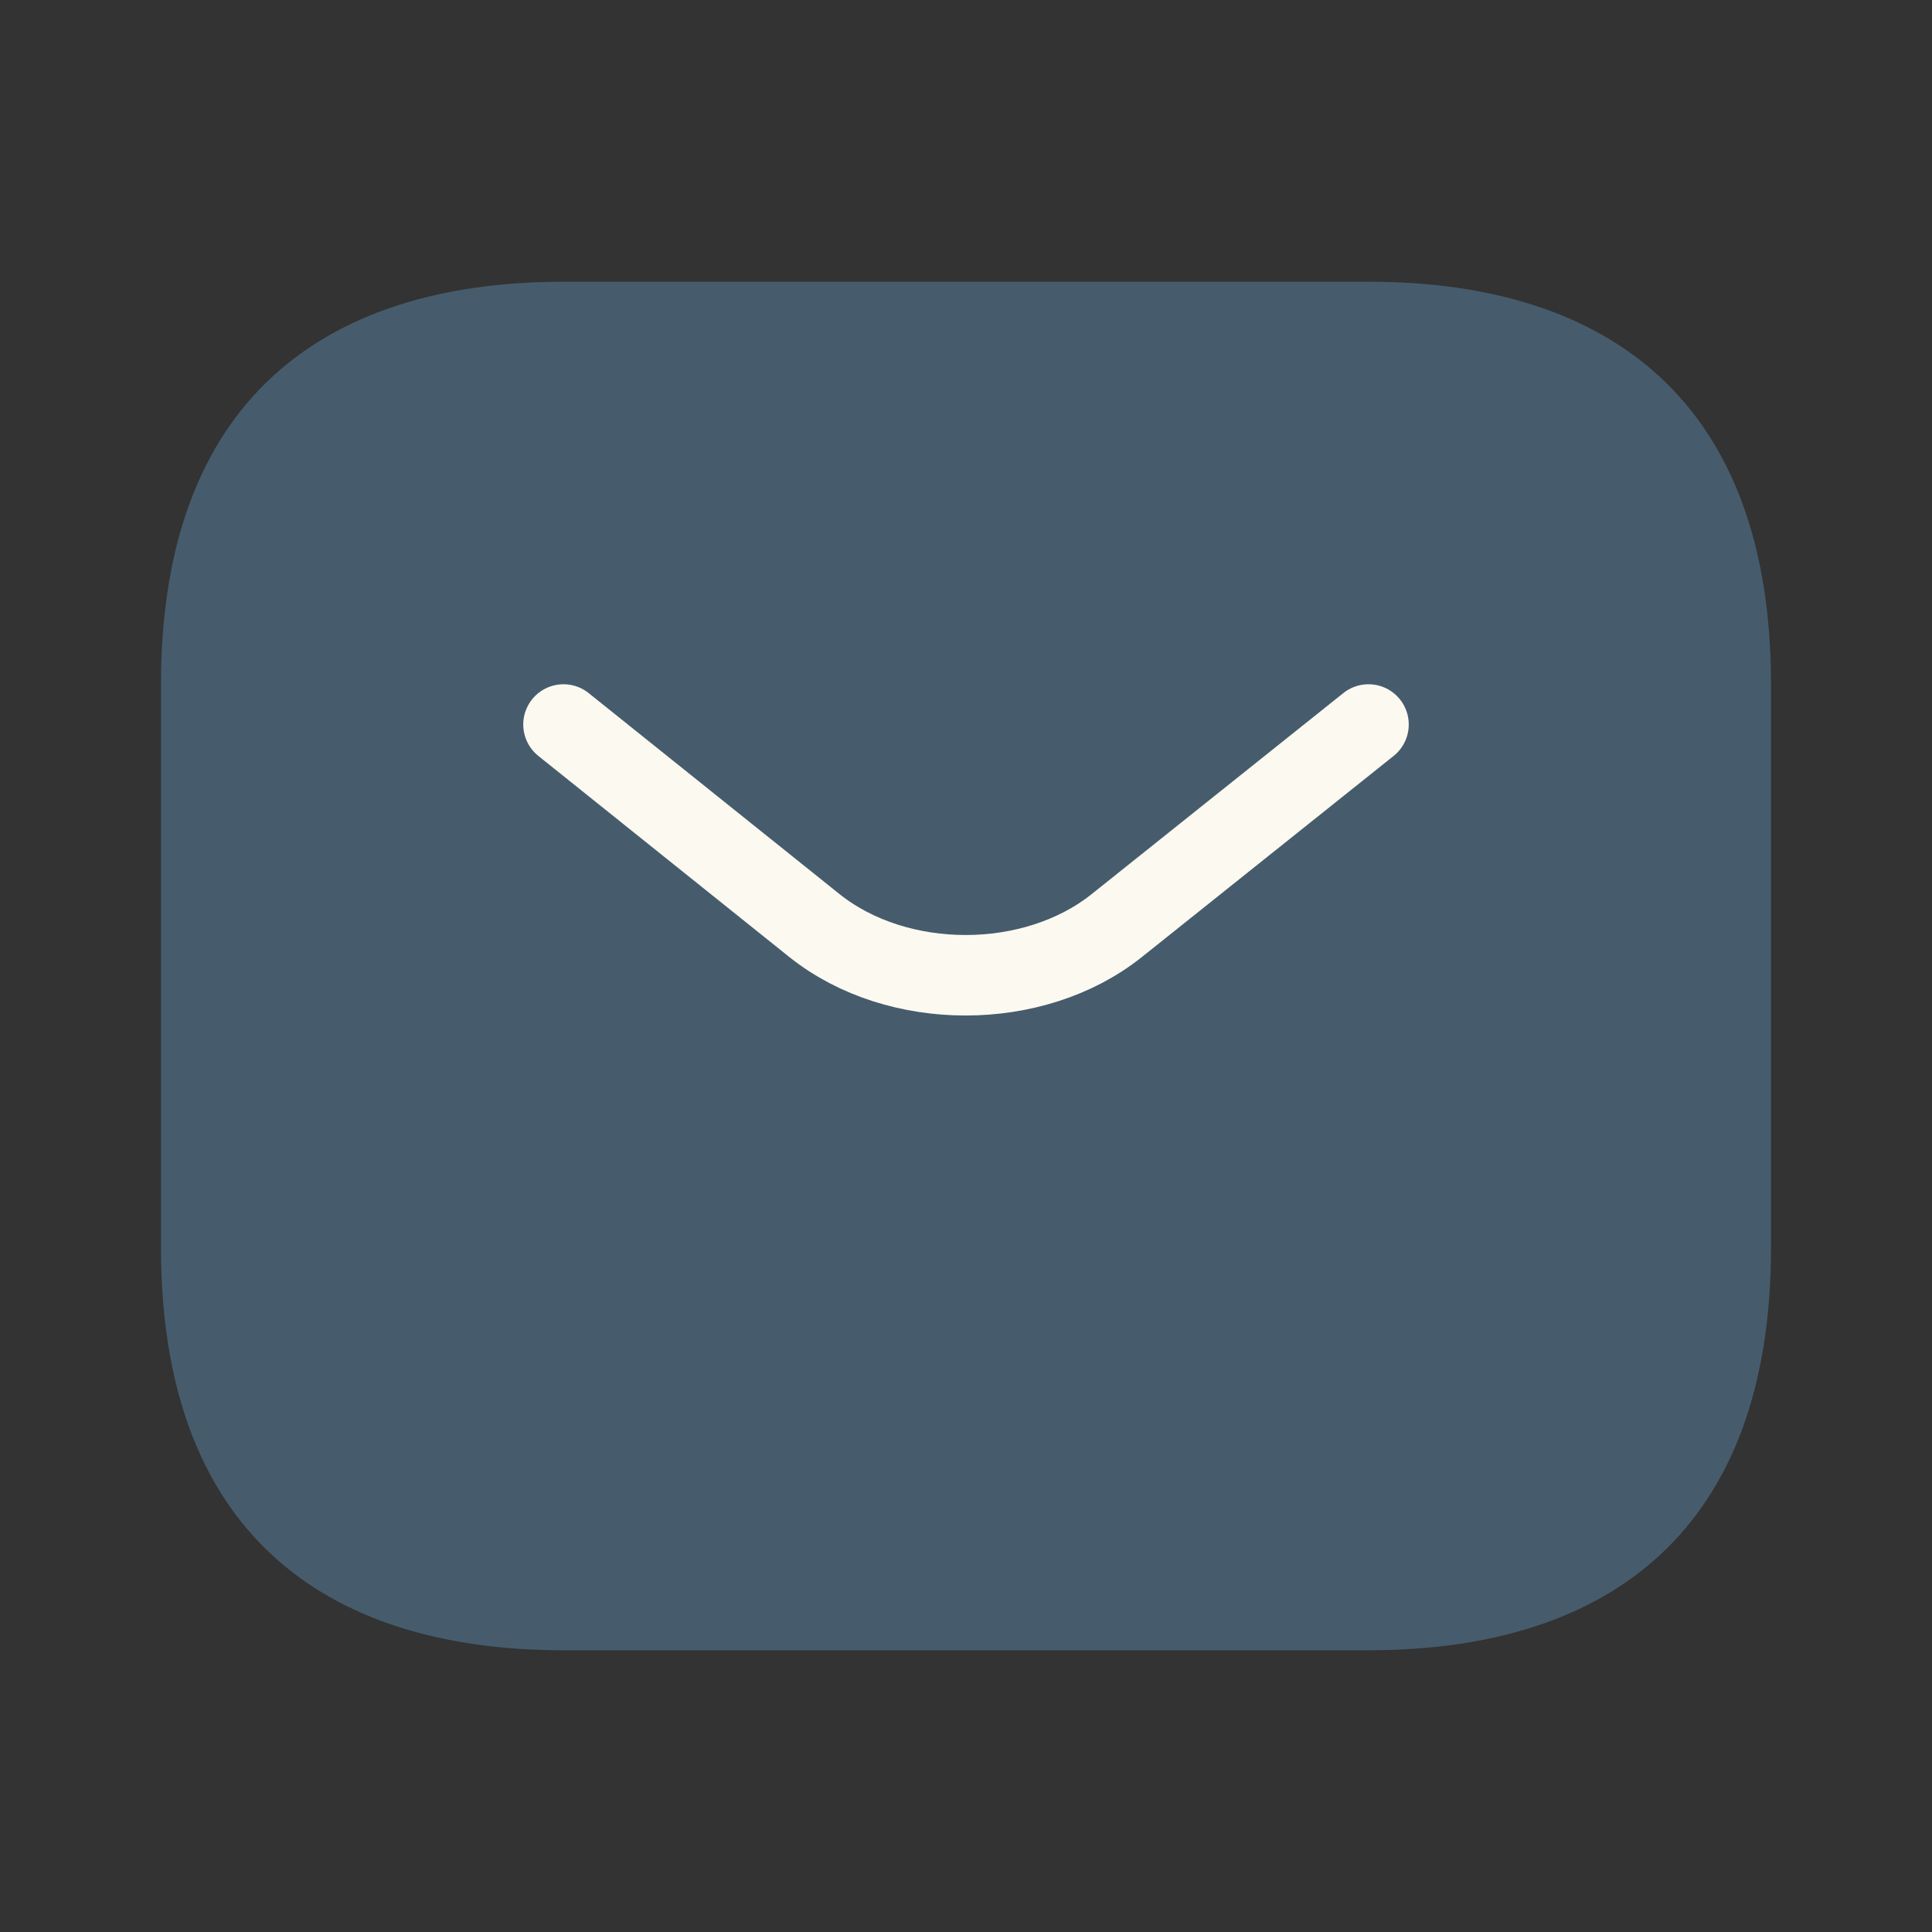 <svg width="24" height="24" viewBox="0 0 24 24" fill="none" xmlns="http://www.w3.org/2000/svg">
<rect x="0" y="0" width="24" height="24" fill="#333333" stroke="none"/>
<path d="M17 20.5H7C4 20.5 2 19 2 15.5V8.5C2 5 4 3.5 7 3.5H17C20 3.5 22 5 22 8.5V15.5C22 19 20 20.5 17 20.5Z" fill="#465C6D"/>
<path d="M17 9L13.87 11.5C12.84 12.32 11.15 12.32 10.12 11.5L7 9" stroke="#FCF9F1" stroke-miterlimit="10" stroke-linecap="round" stroke-linejoin="round"/>
</svg>
